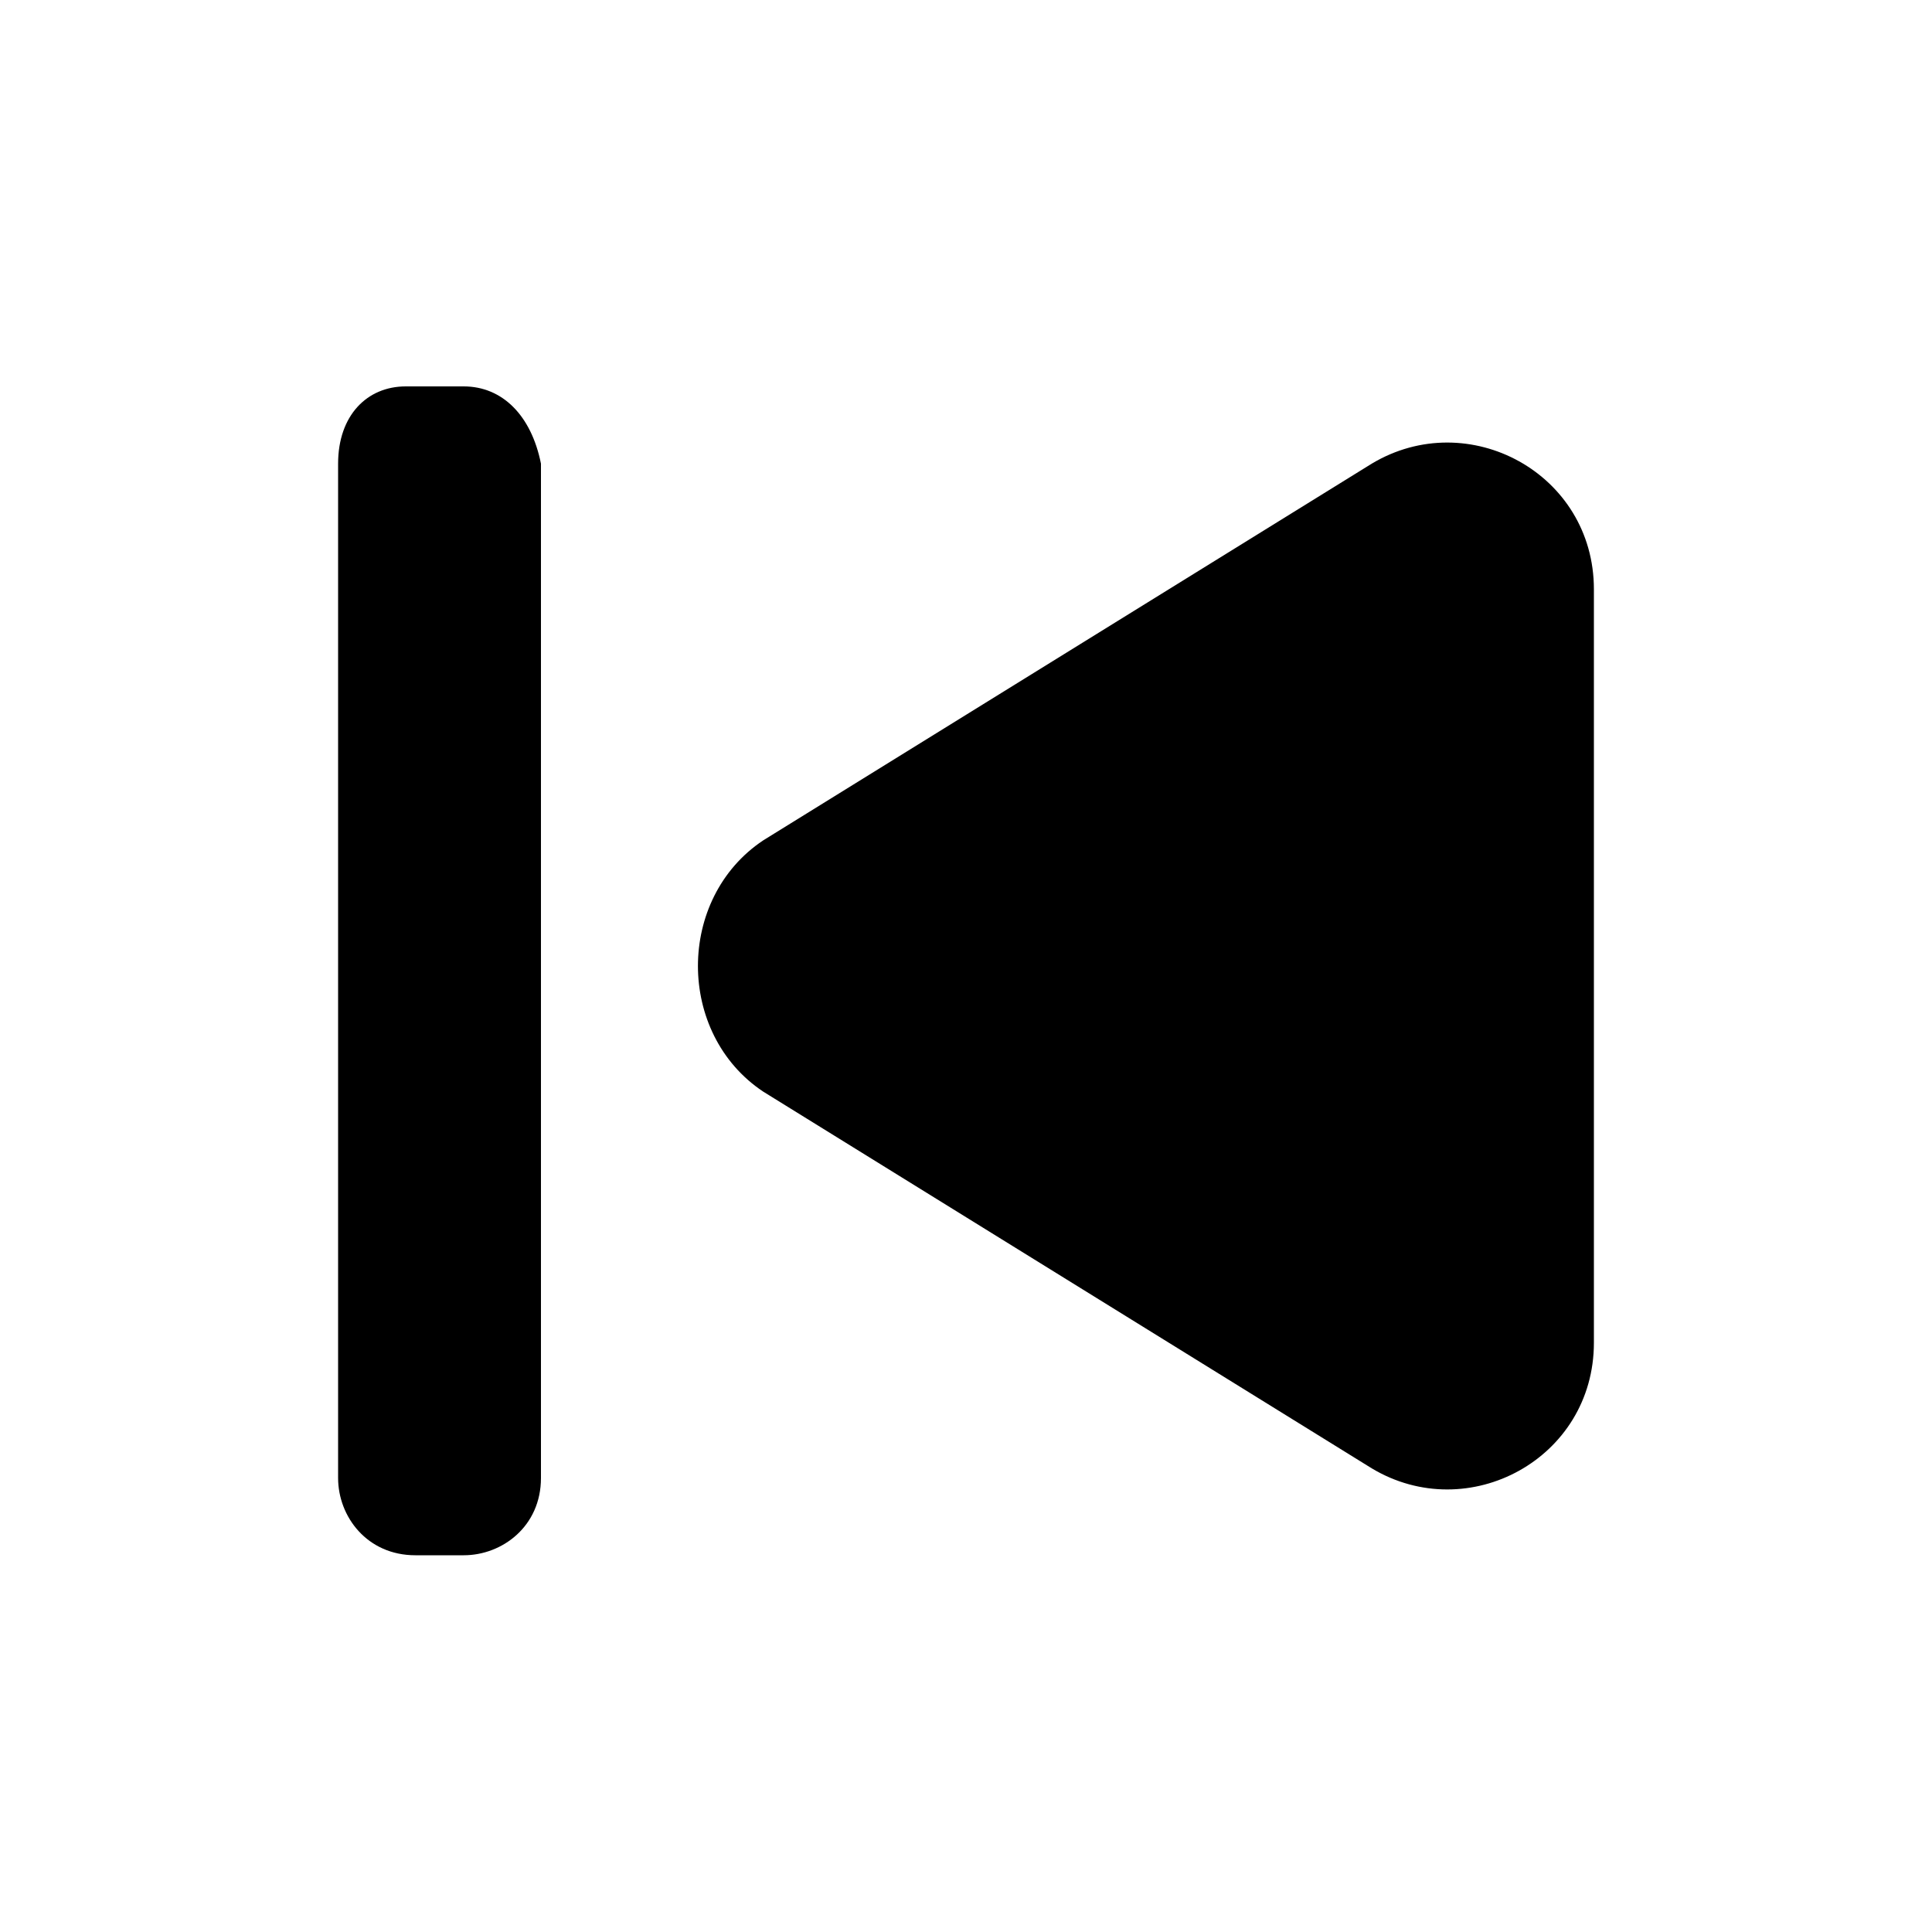 <svg xmlns="http://www.w3.org/2000/svg" viewBox="0 0 20 20" fill="currentColor" aria-hidden="true">
  <path d="M4.2 4c-.4 0-.7.3-.7.8v10.5c0 .4.3.8.8.8h.5c.4 0 .8-.3.8-.8V4.8c-.1-.5-.4-.8-.8-.8h-.6zM7.9 8.7c-.9.6-.9 2 0 2.6l6.3 3.9c1 .6 2.3-.1 2.3-1.3V6.1c0-1.2-1.3-1.9-2.3-1.3L7.9 8.7z"/>
</svg>
